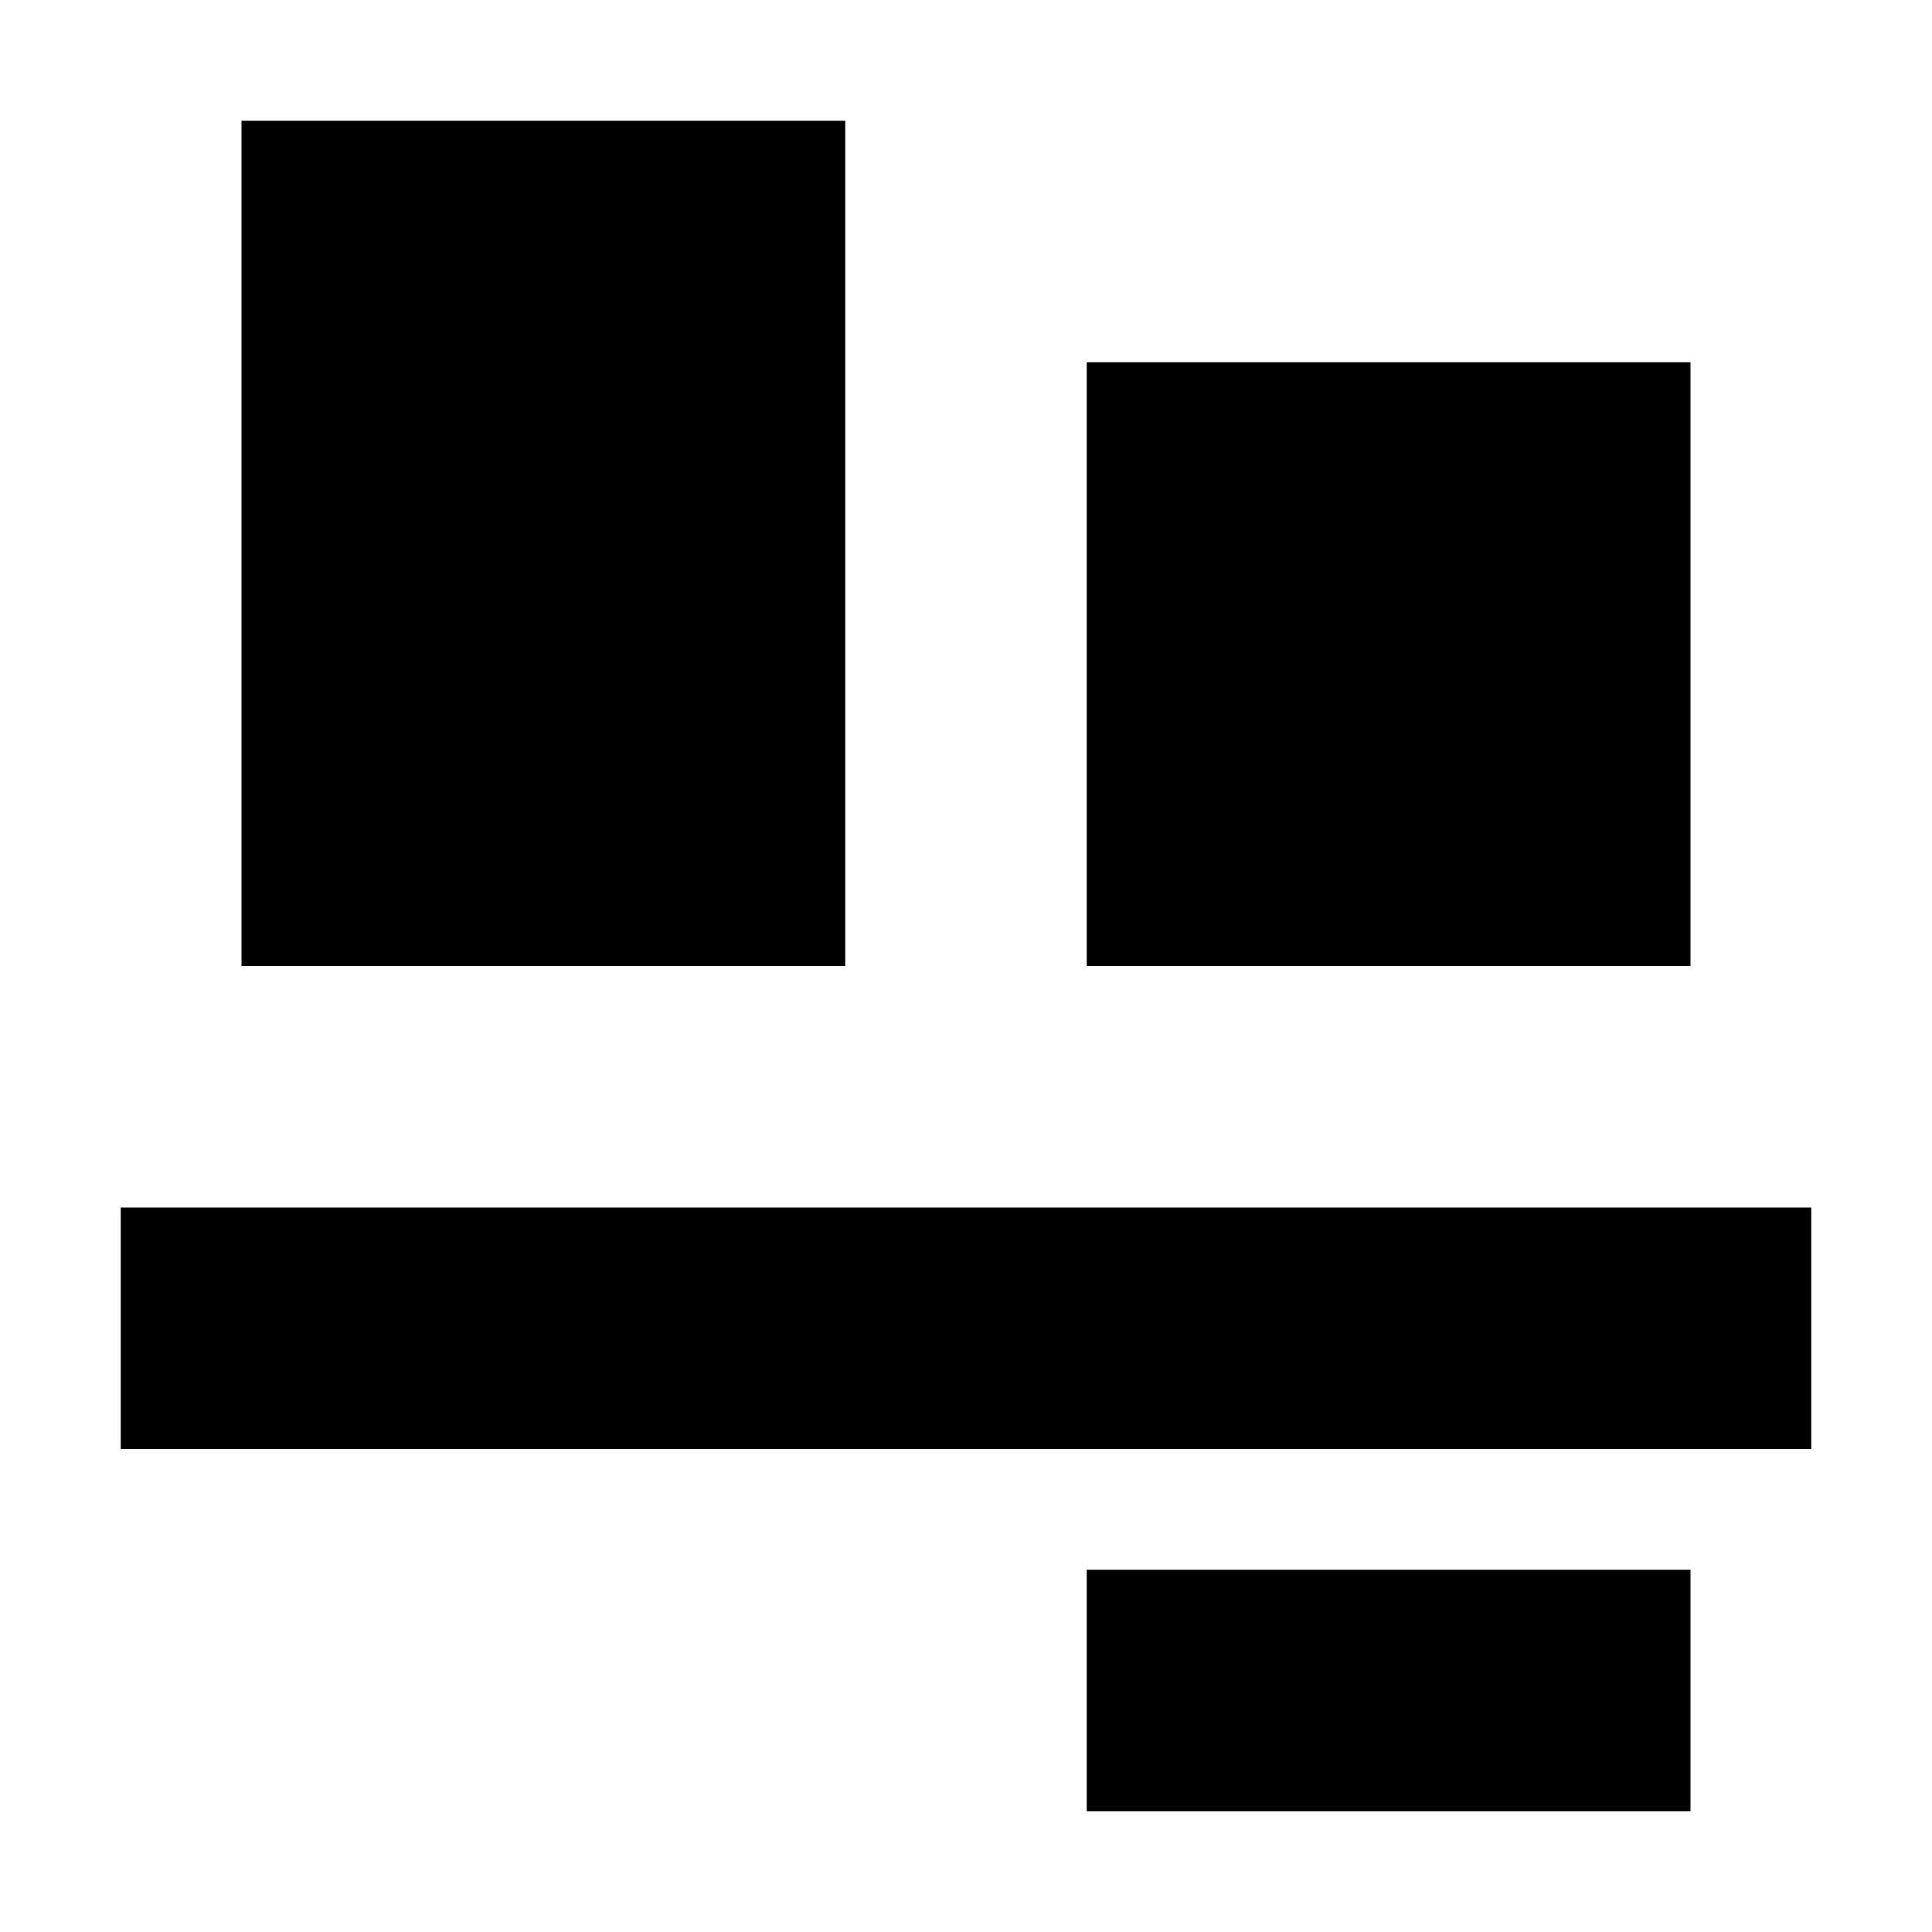 <?xml version="1.0" encoding="UTF-8" standalone="no"?>
<!--Created with Inkscape (http://www.inkscape.org/)-->
<svg id="svg3049" xmlns:rdf="http://www.w3.org/1999/02/22-rdf-syntax-ns#" xmlns="http://www.w3.org/2000/svg" height="16" width="16" version="1.1" xmlns:cc="http://creativecommons.org/ns#" xmlns:dc="http://purl.org/dc/elements/1.1/">
 <defs id="defs3051">
 </defs>
 <g id="layer1" transform="translate(-421.71 -531.79)">
  <path id="path4146" opacity="1" style="color:#4d4d4d" transform="translate(421.71 531.79)" d="m2 1v7h5v-7h-5zm7 2v5h5v-5h-5zm-8 7v2h14v-2h-14zm8 3v2h5v-2h-5z"/>
 </g>
</svg>
